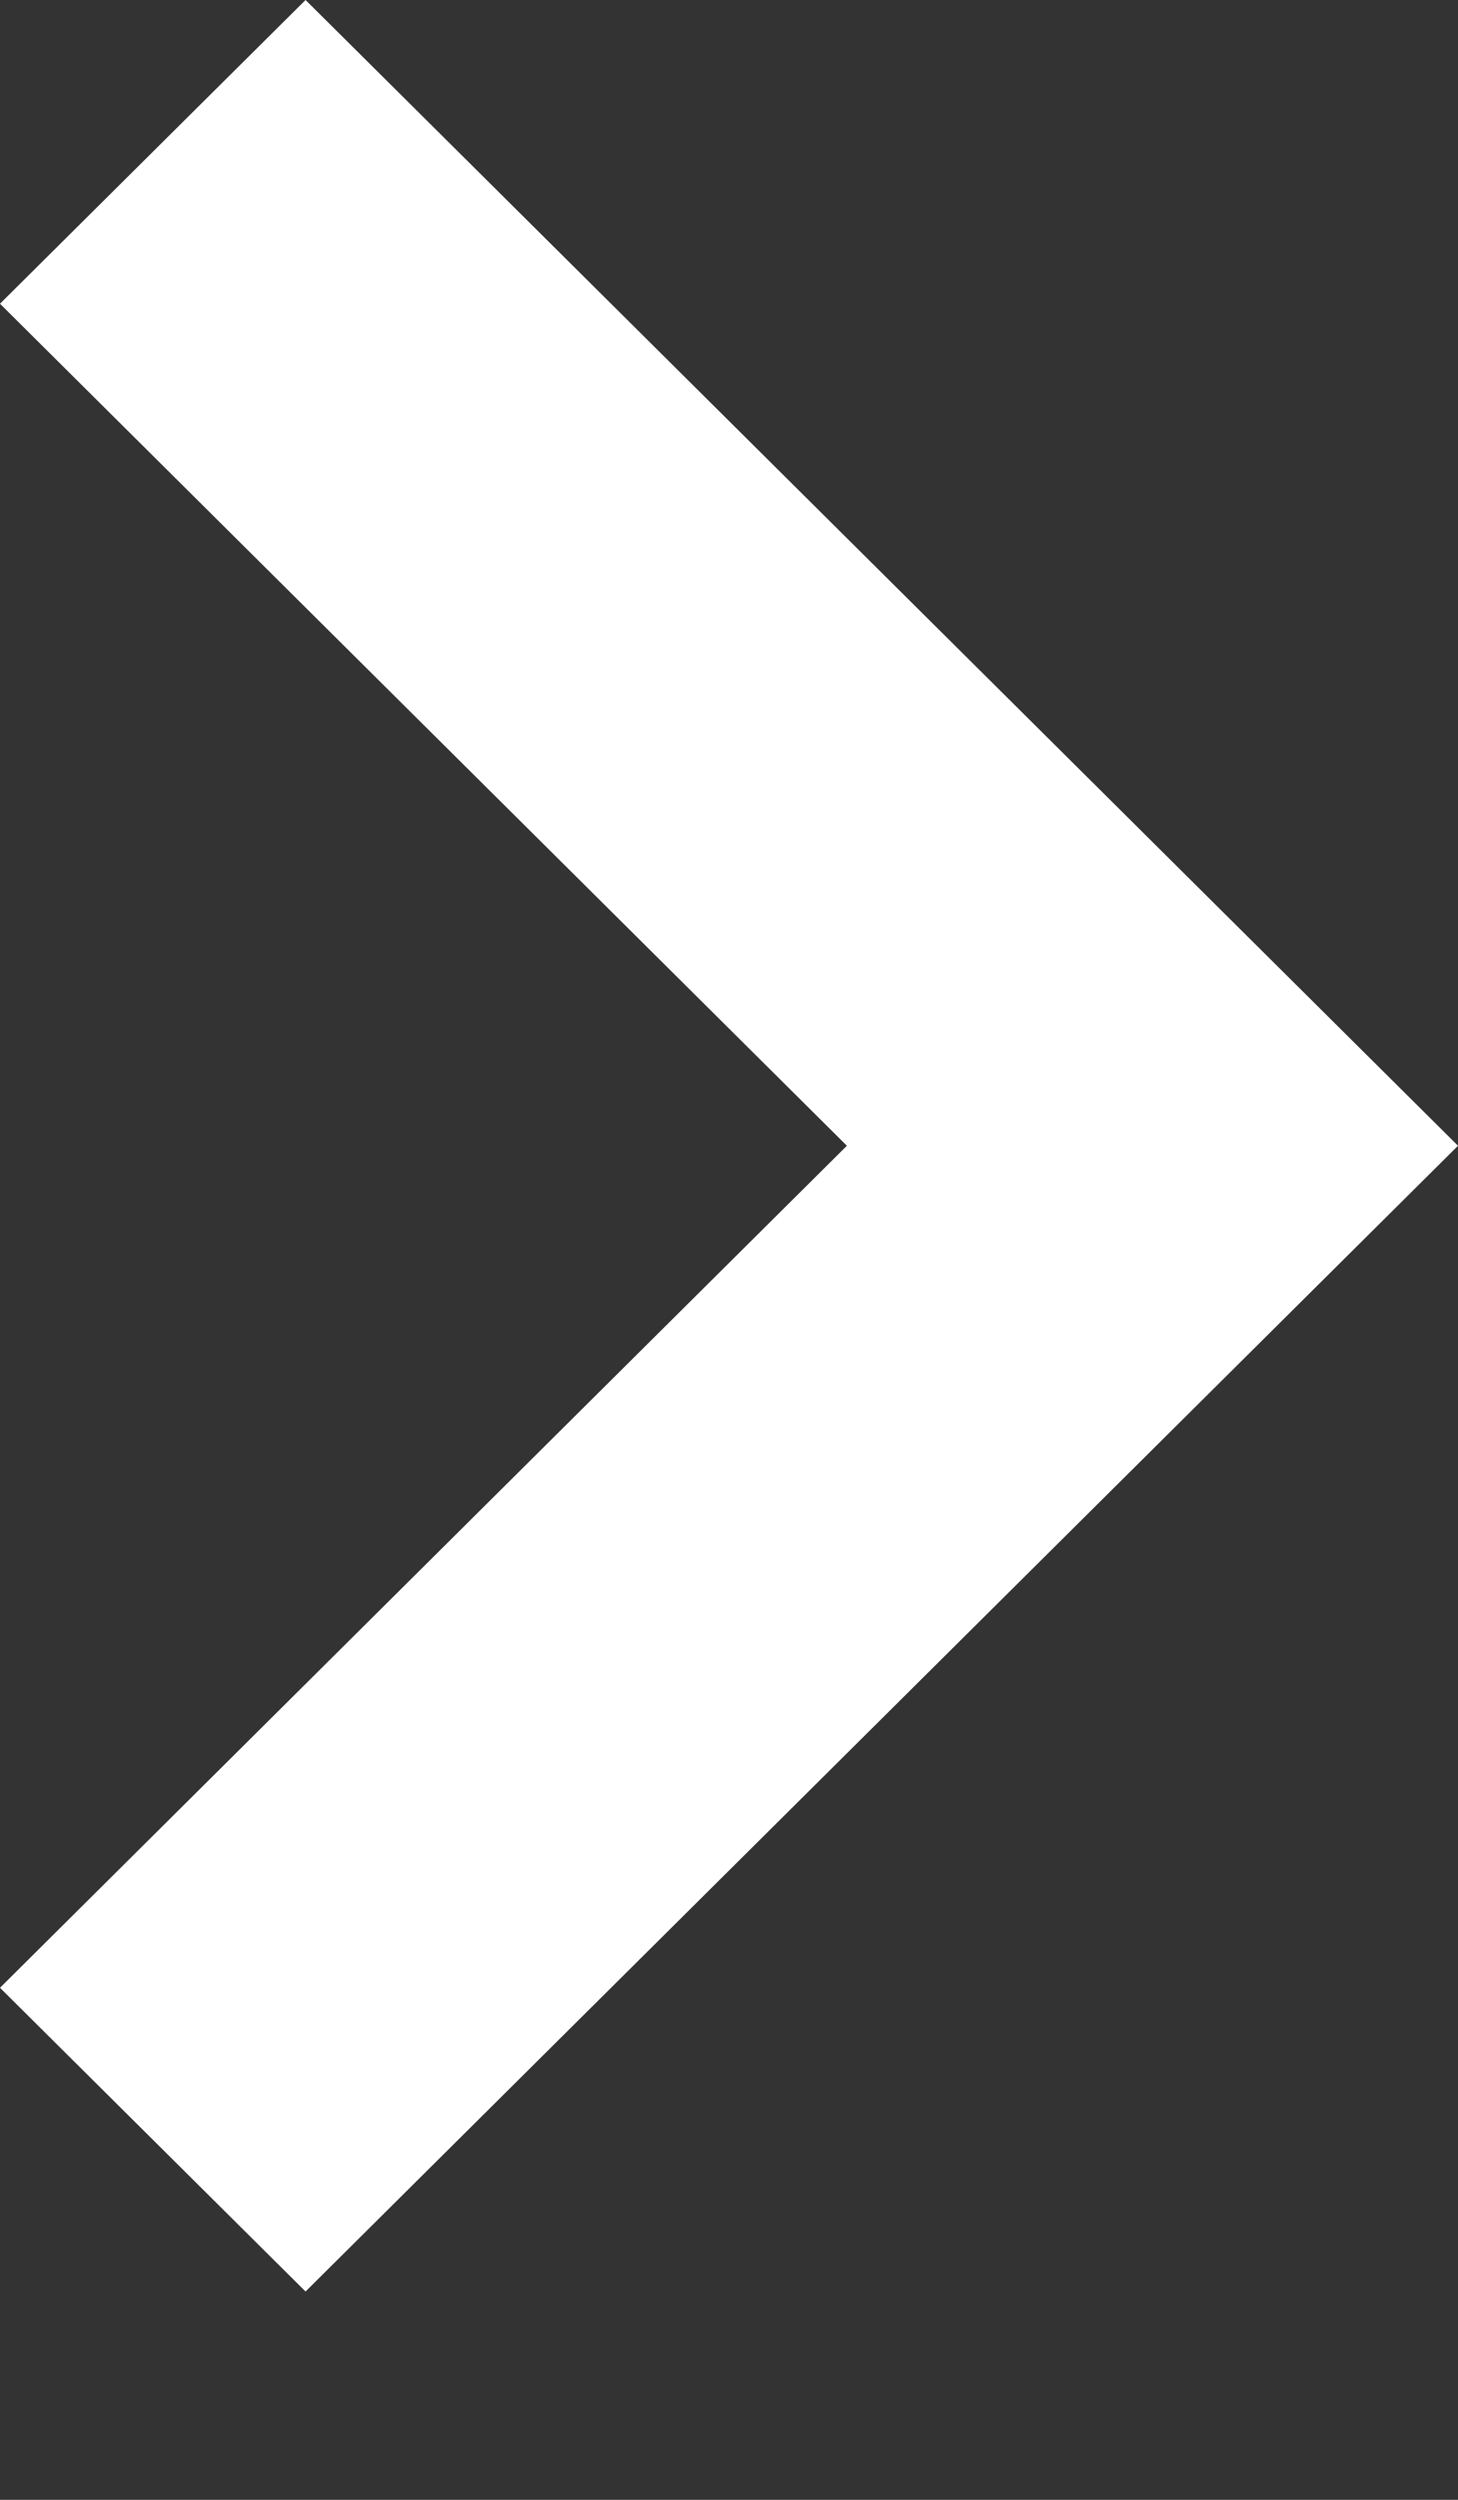 <svg width="7" height="12" viewBox="0 0 7 12" xmlns="http://www.w3.org/2000/svg"><rect x="0" y="0" width="7" height="12" fill="#333333" stroke="none"/><title>Untitled 2</title><g fill="none" fill-rule="evenodd"><path d="M1.467 0L7 5.5 1.467 11 0 9.542 4.066 5.5 0 1.458 1.467 0z" fill="#FFF"/></g></svg>

